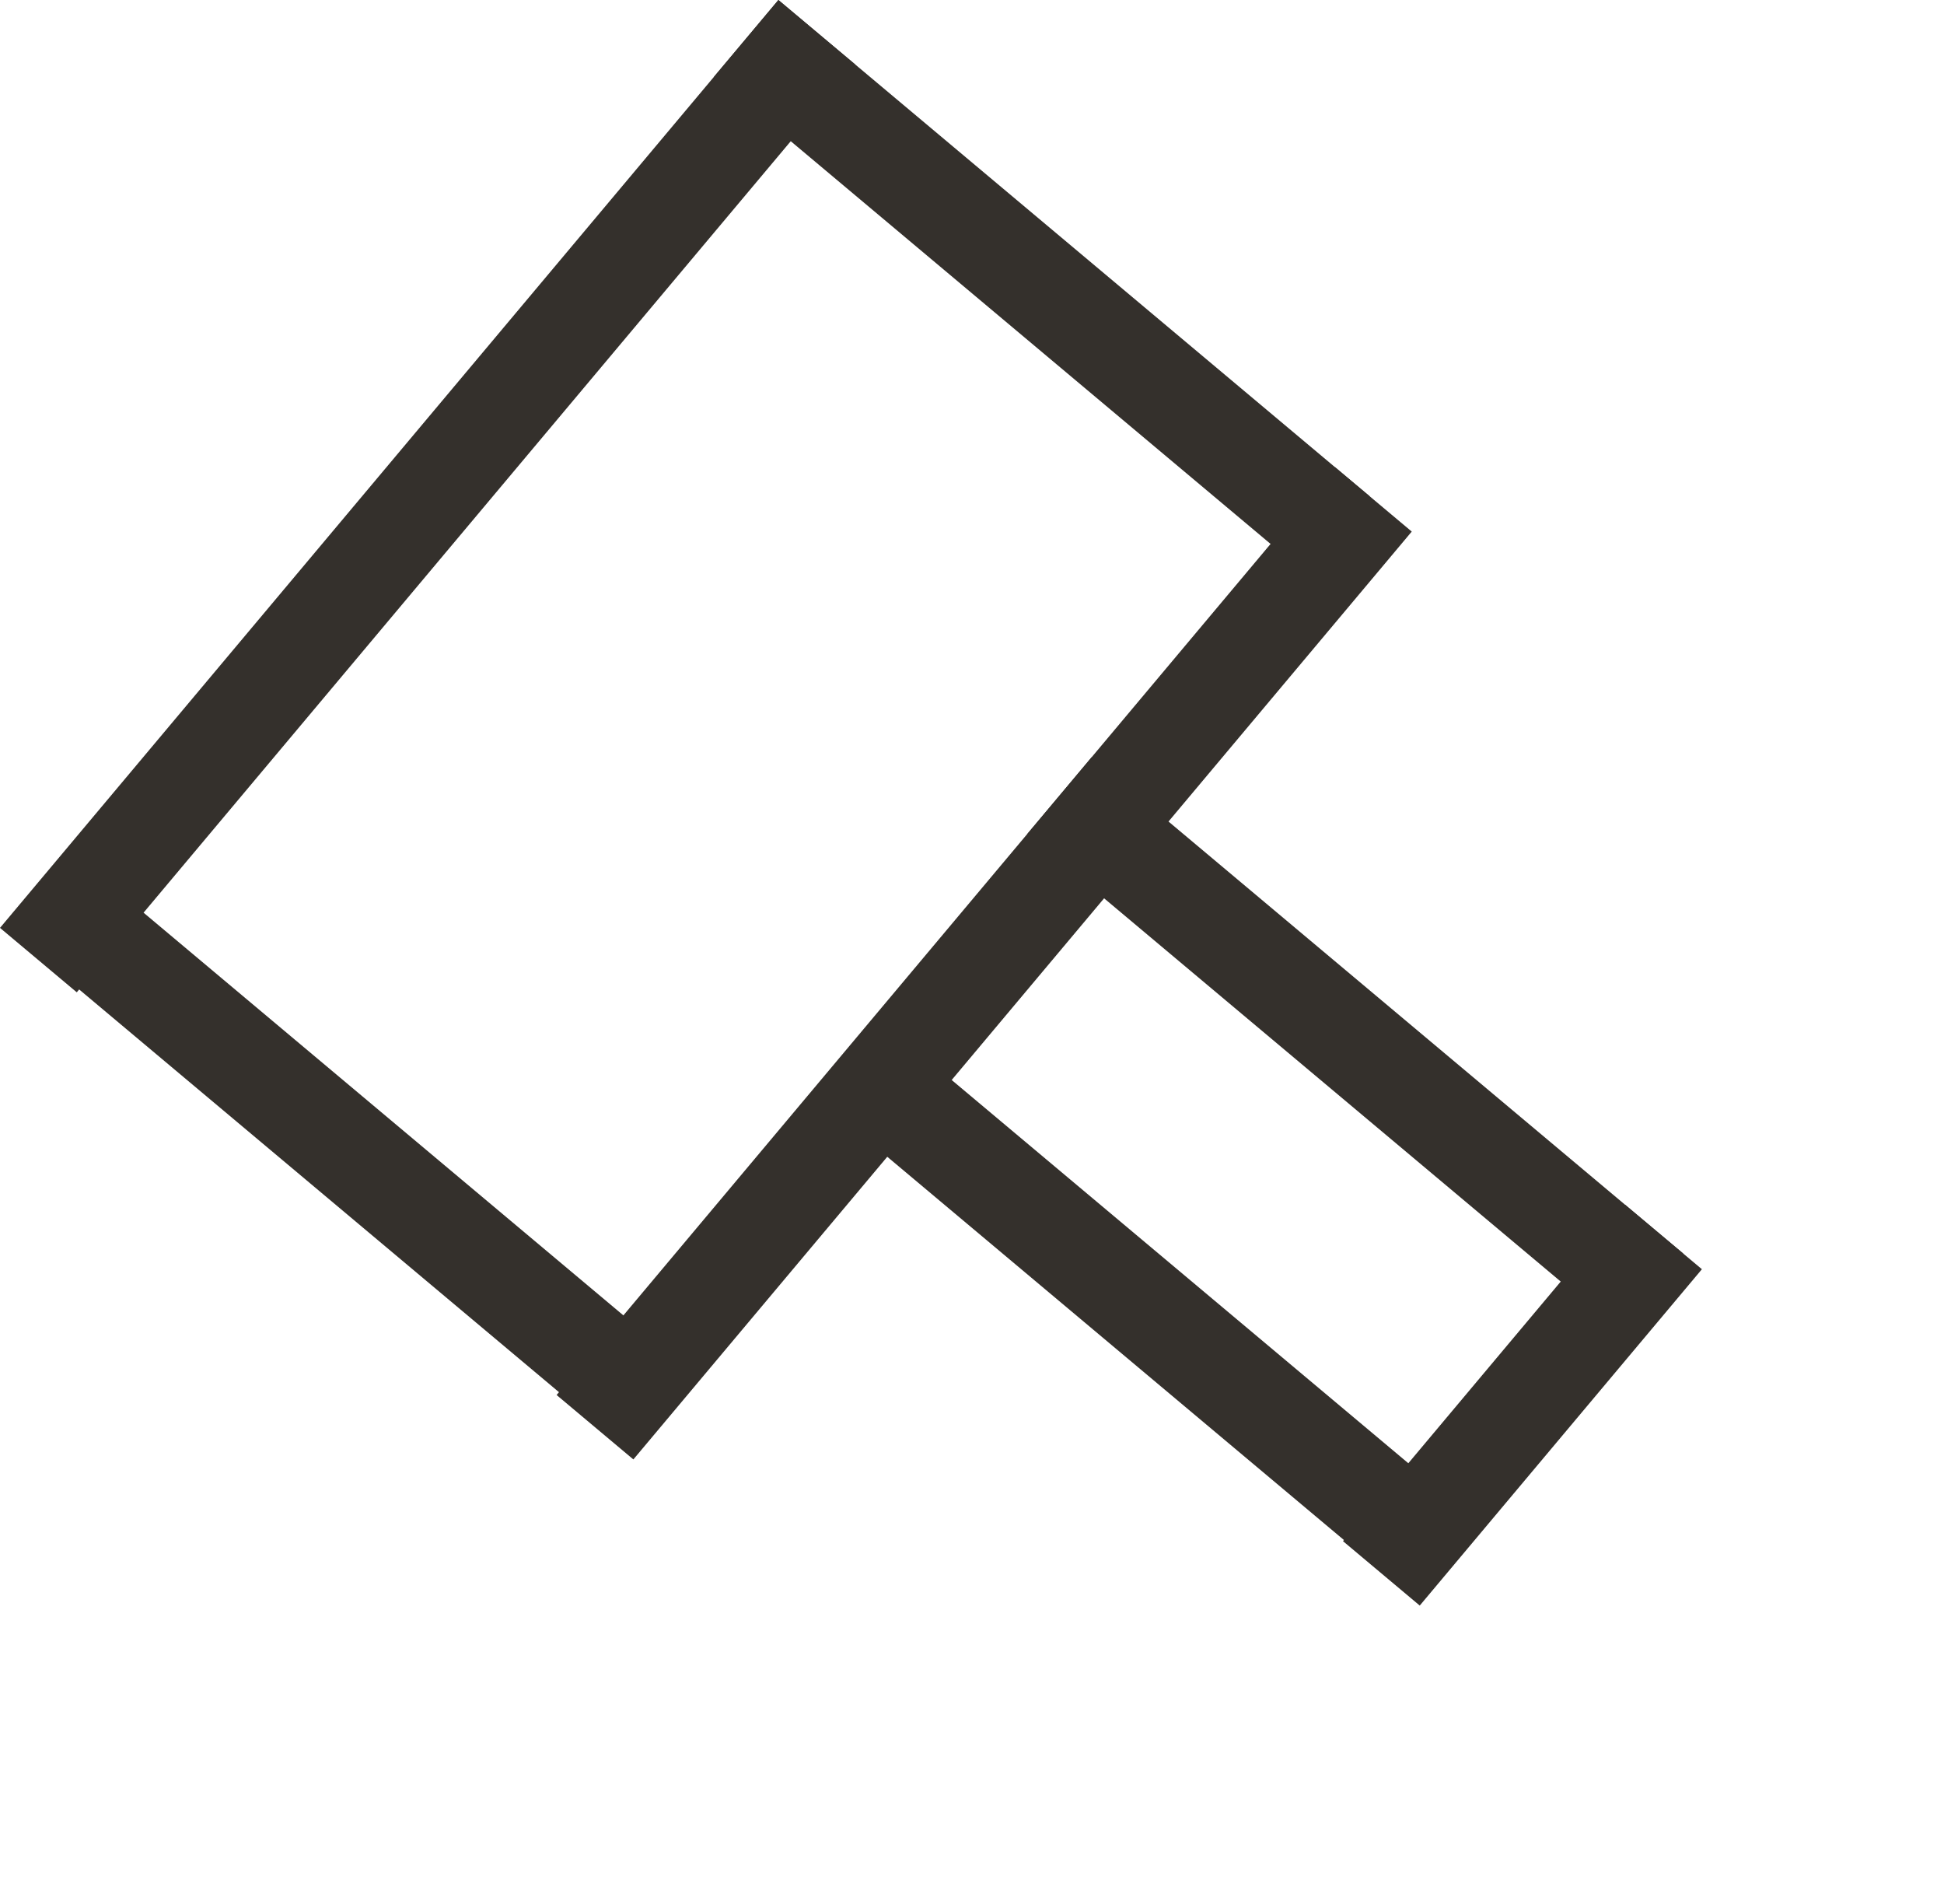<svg width="97" height="95" viewBox="0 0 97 95" fill="none" xmlns="http://www.w3.org/2000/svg">
<line x1="68.527" y1="24.911" x2="29.688" y2="71.198" stroke="#34302C" stroke-width="5"/>
<line x1="40.755" y1="1.607" x2="1.915" y2="47.895" stroke="#34302C" stroke-width="5"/>
<line x1="83.005" y1="61.709" x2="68.926" y2="78.488" stroke="#34302C" stroke-width="5"/>
<line x1="66.741" y1="26.676" x2="37.233" y2="1.915" stroke="#34302C" stroke-width="5"/>
<line x1="31.329" y1="69.07" x2="1.821" y2="44.31" stroke="#34302C" stroke-width="5"/>
<line x1="72.239" y1="77.909" x2="42.73" y2="53.149" stroke="#34302C" stroke-width="5"/>
<line x1="82.376" y1="64.444" x2="52.868" y2="39.684" stroke="#34302C" stroke-width="5"/>
</svg>
